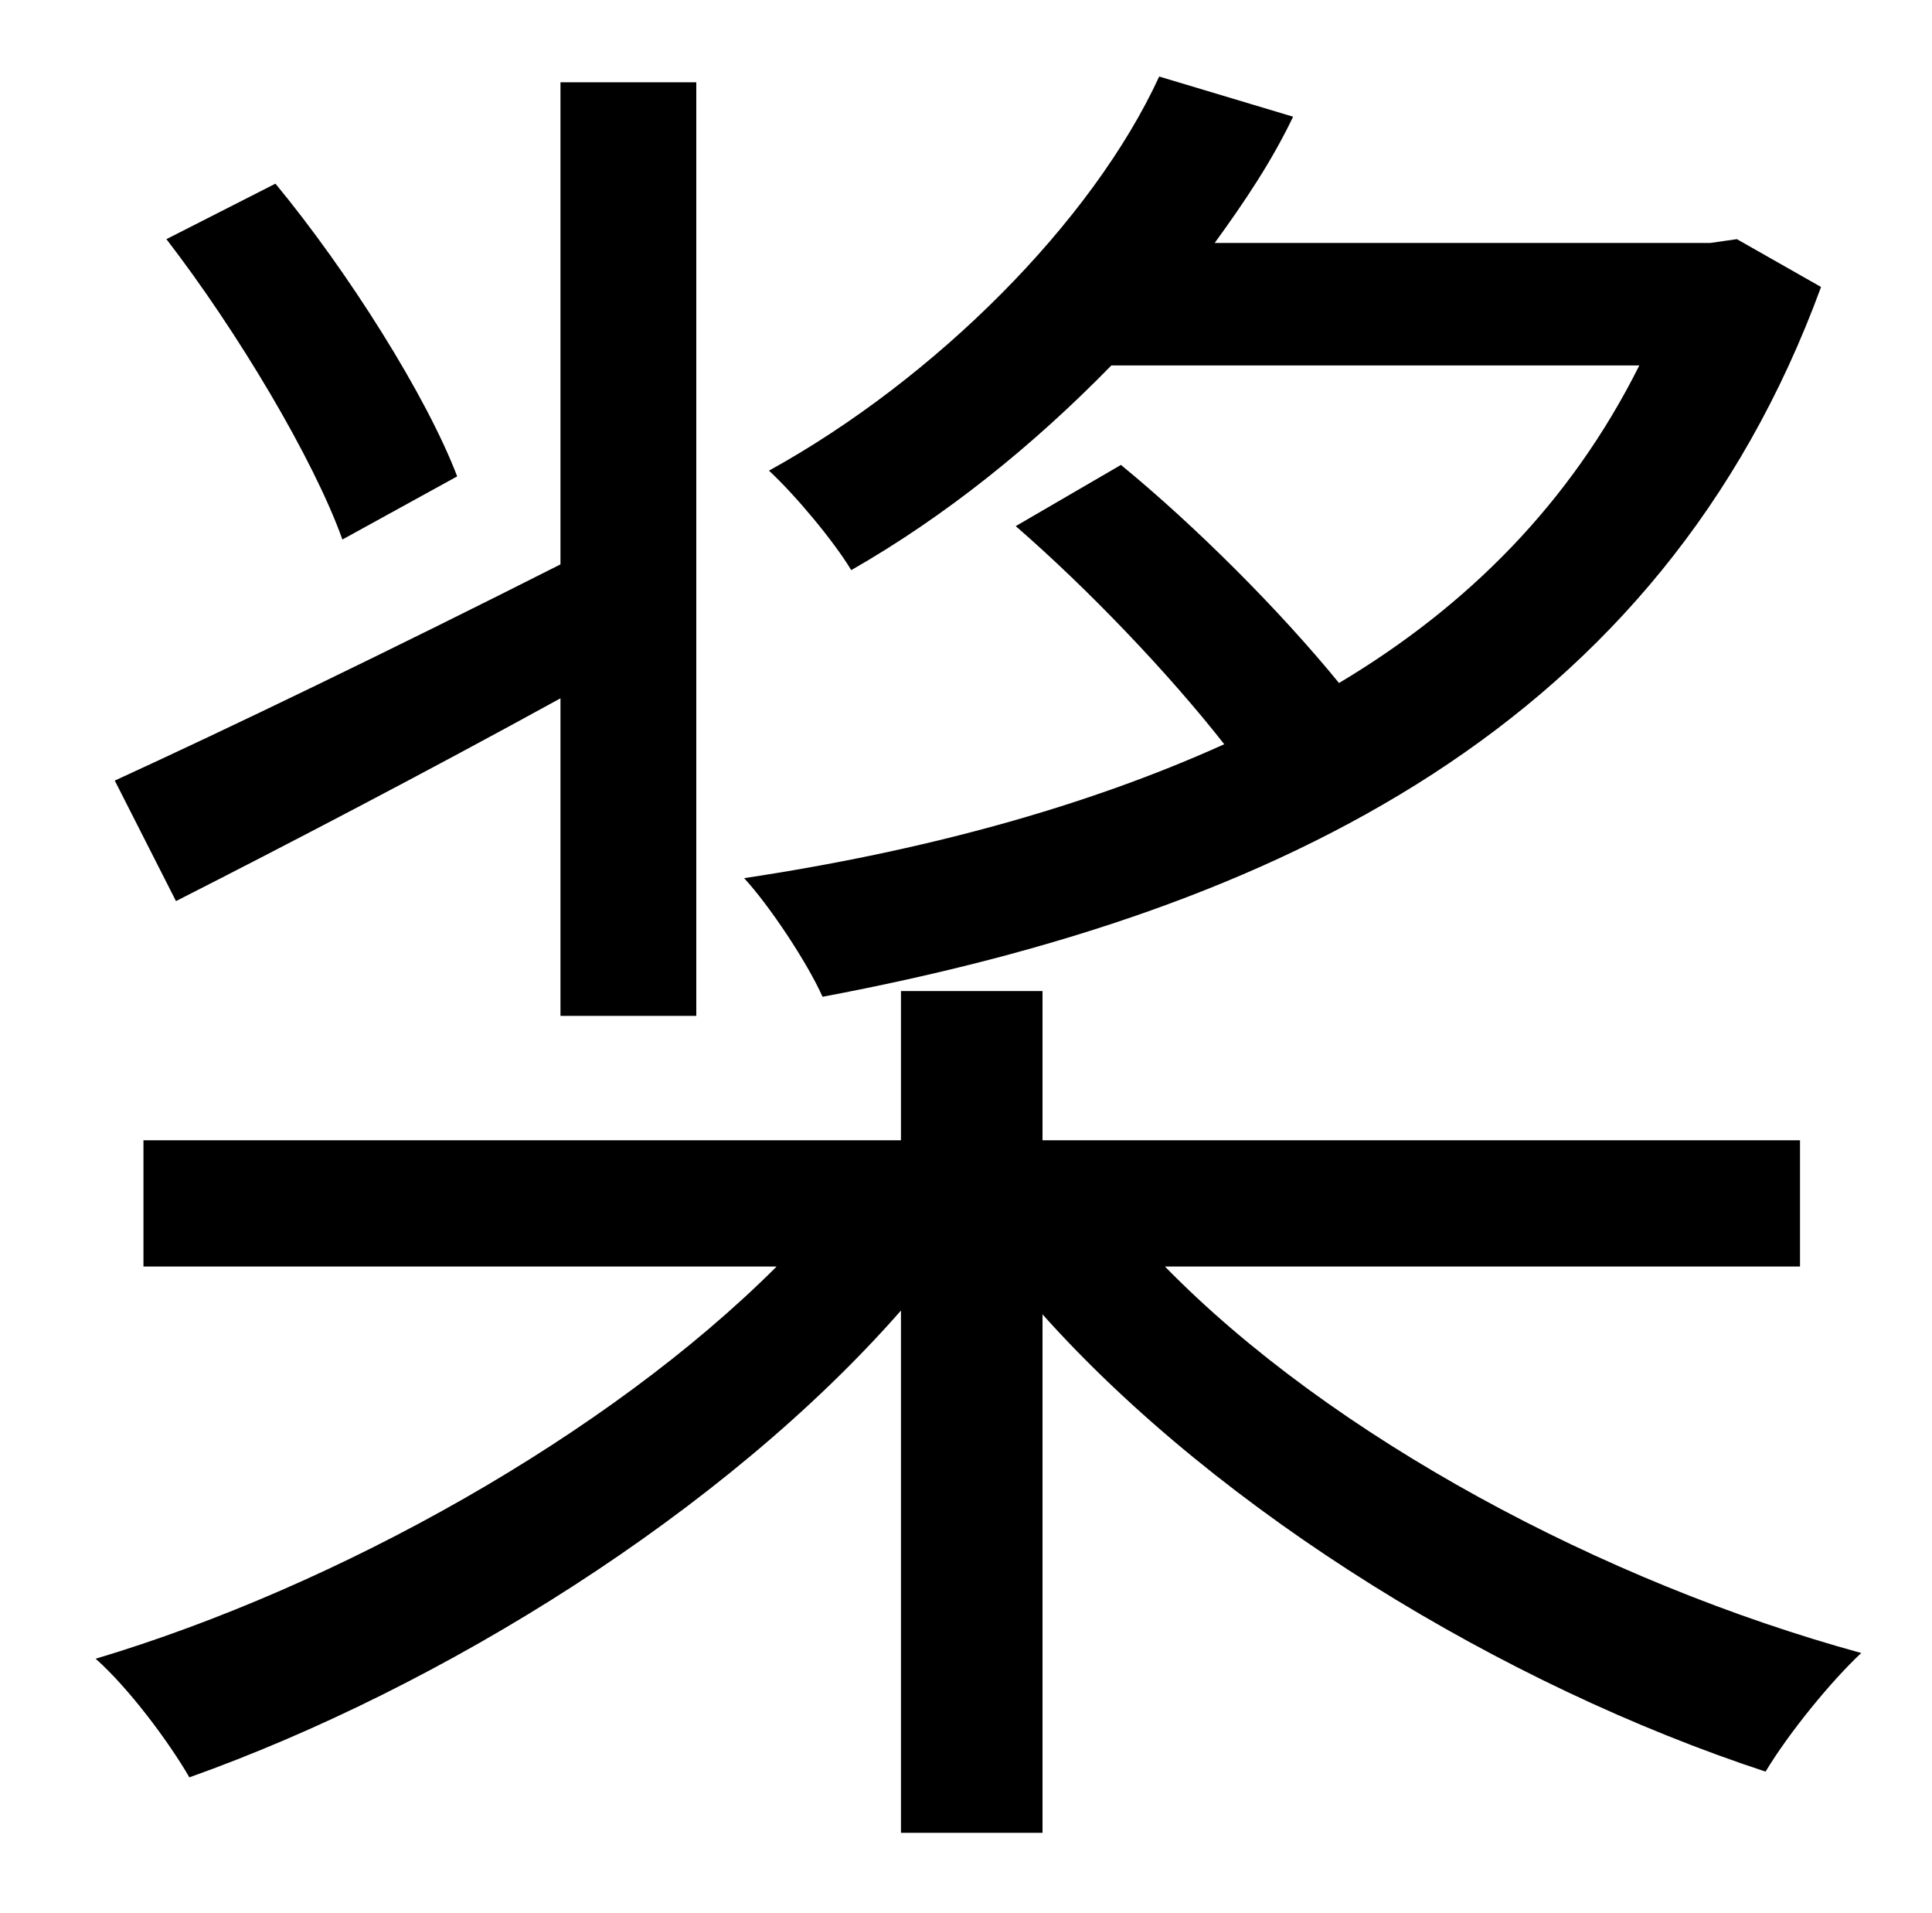 <?xml version="1.0" standalone="no"?>
<!DOCTYPE svg PUBLIC "-//W3C//DTD SVG 1.1//EN" "http://www.w3.org/Graphics/SVG/1.1/DTD/svg11.dtd" >
<svg xmlns="http://www.w3.org/2000/svg" xmlns:xlink="http://www.w3.org/1999/xlink" version="1.1" viewBox="-10 0 1010 1000">
   <path fill="currentColor"
d="M898 125l44 25c-84 229 -283 326 -522 371c-8 -18 -28 -48 -41 -62c93 -14 178 -37 251 -70c-29 -37 -71 -81 -109 -114l55 -32c39 32 83 76 114 114c67 -40 121 -94 157 -166h-276c-41 42 -87 79 -136 107c-9 -15 -29 -39 -43 -52c87 -48 169 -130 204 -206l70 21
c-11 23 -25 44 -41 66h259zM229 249l-60 33c-15 -42 -55 -109 -92 -157l57 -29c38 46 79 111 95 153zM283 531v-166c-71 39 -142 76 -201 106l-32 -63c59 -27 146 -69 233 -113v-252h71v488h-71zM931 662h-332c87 89 229 165 364 202c-16 15 -38 42 -50 62
c-137 -45 -285 -135 -378 -239v271h-74v-273c-92 105 -240 197 -372 244c-11 -19 -32 -47 -49 -62c127 -38 268 -117 356 -205h-331v-66h396v-78h74v78h396v66z" />
</svg>
